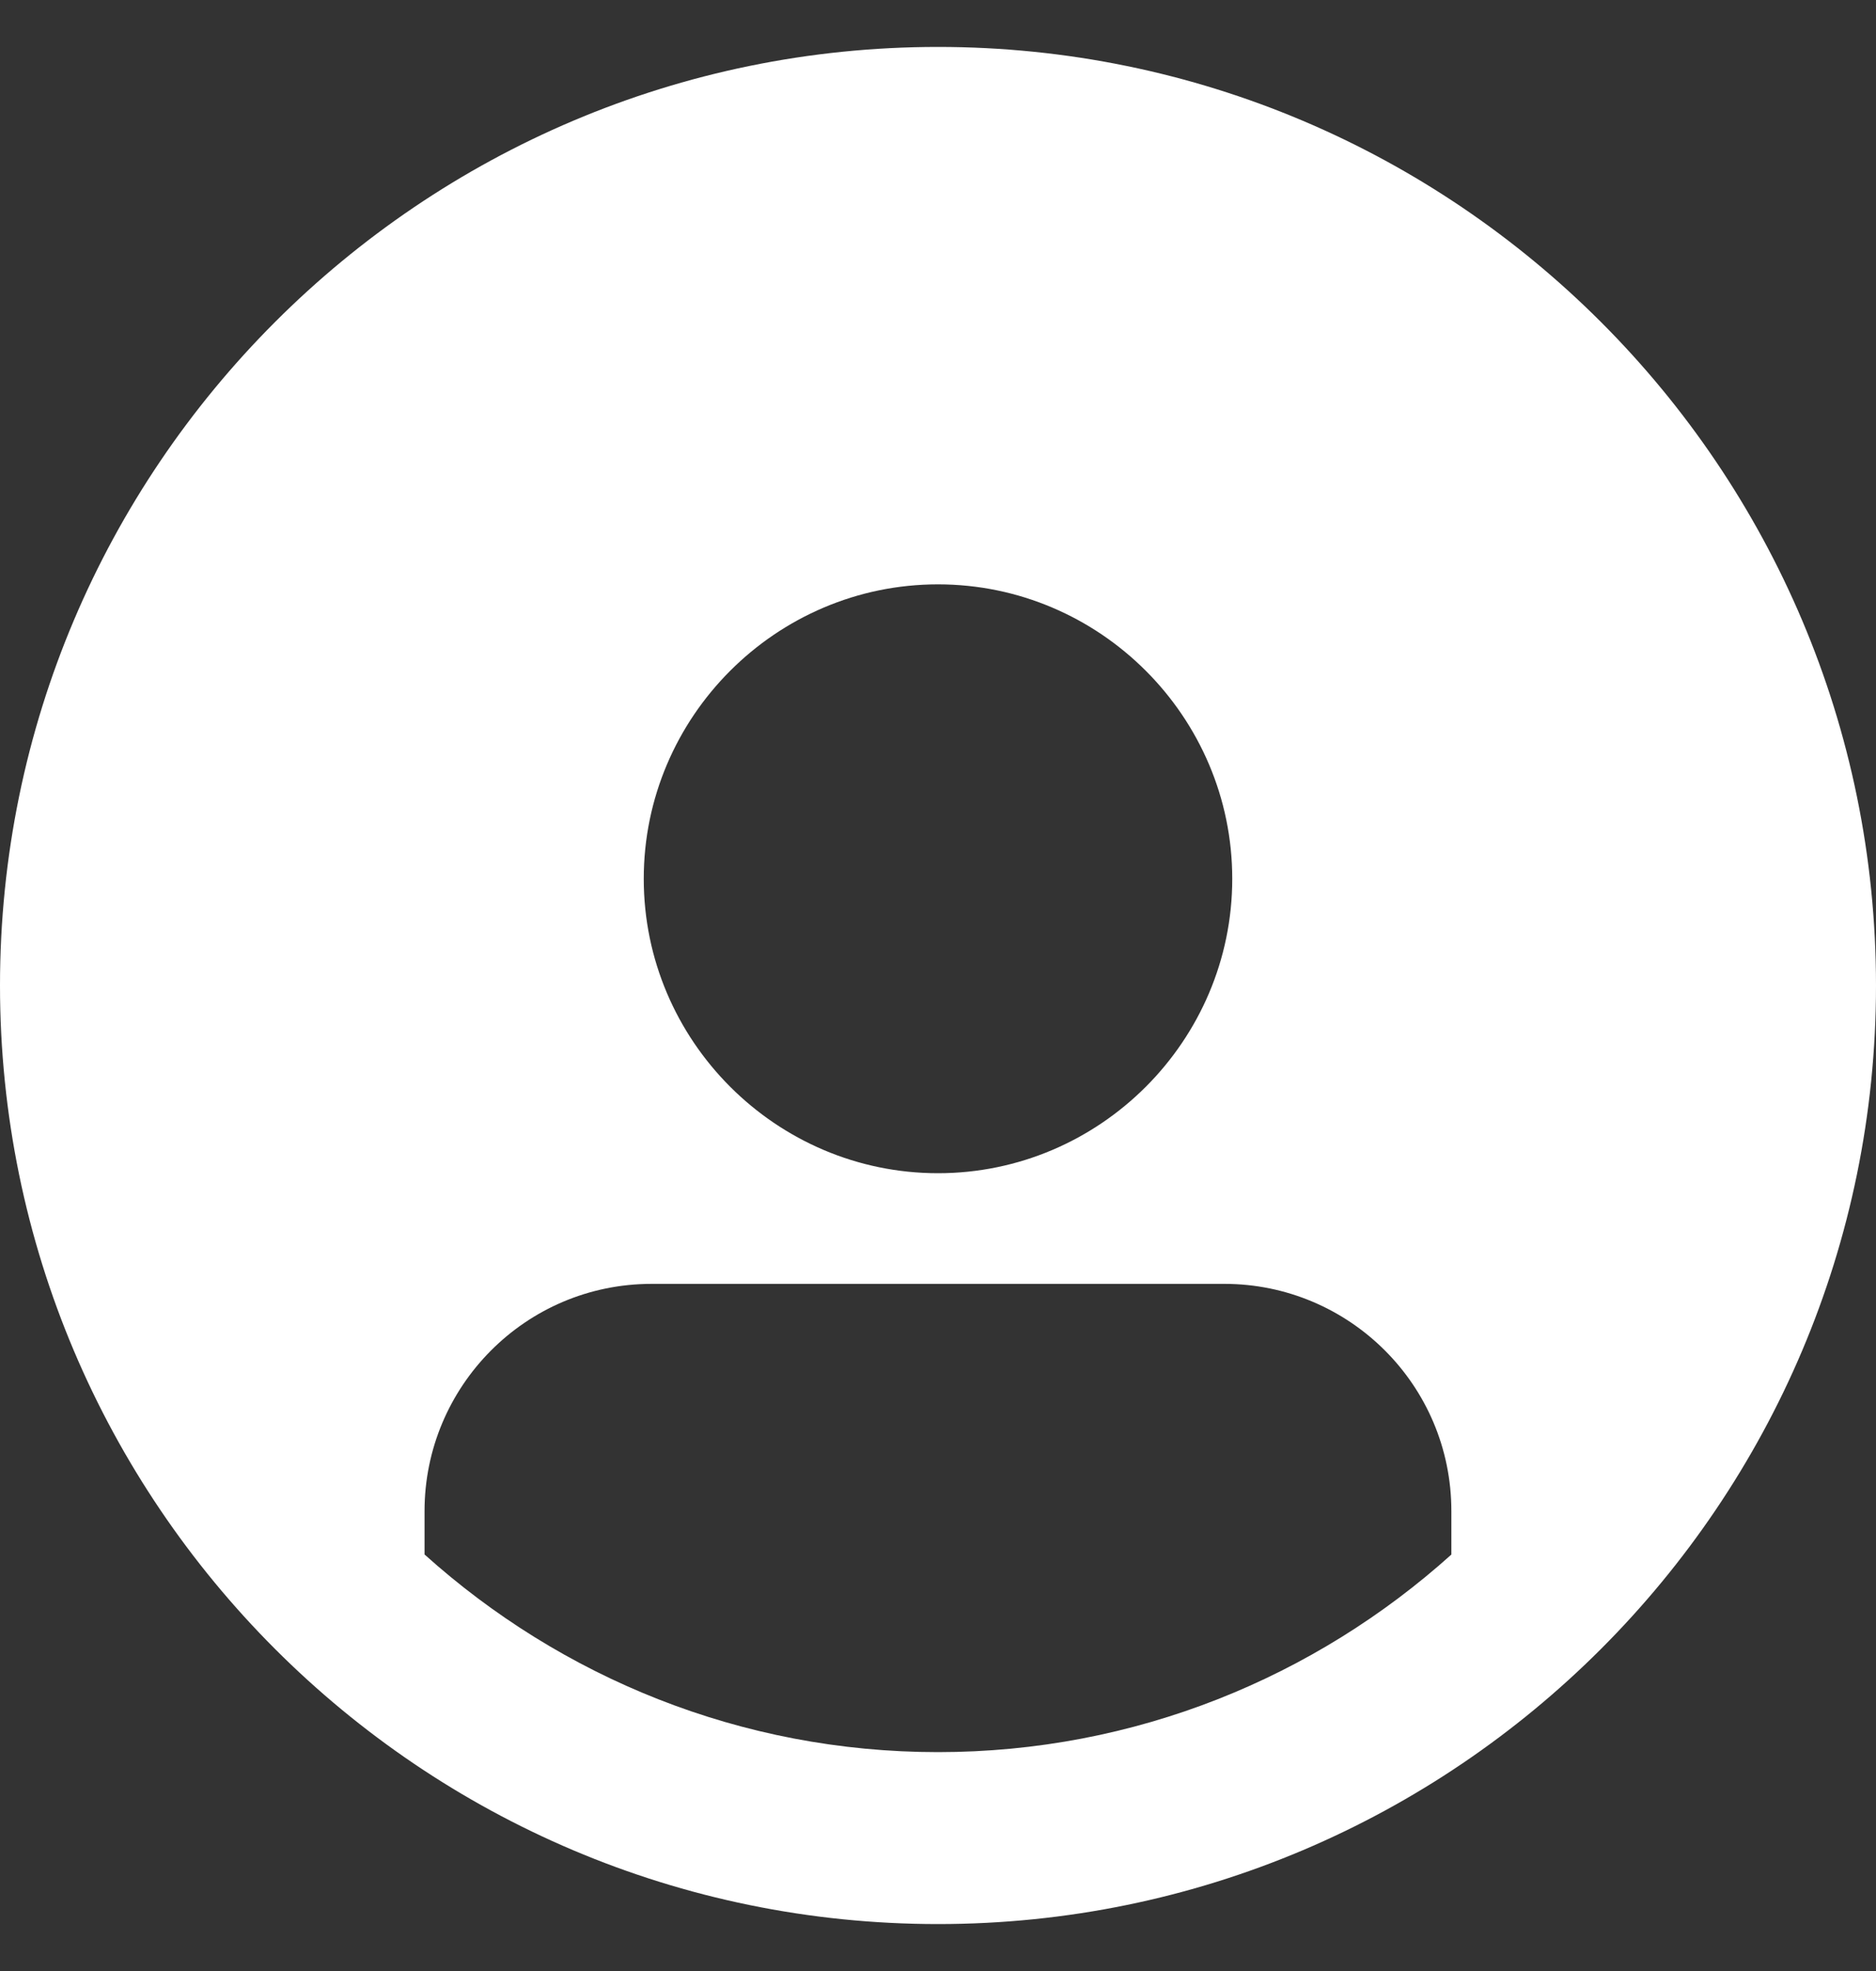 <?xml version="1.0" encoding="UTF-8" standalone="no"?><svg width='20' height='21' viewBox='0 0 20 21' fill='none' xmlns='http://www.w3.org/2000/svg'>
<rect x="0" y="0" width="20" height="21" fill="#333333" stroke="none"/>
<path d='M10 0.5C4.484 0.5 0 4.984 0 10.5C0 16.016 4.484 20.5 10 20.5C15.516 20.5 20 16.016 20 10.5C20 4.984 15.516 0.5 10 0.5ZM10 6.226C11.726 6.226 13.137 7.637 13.137 9.363C13.137 11.089 11.726 12.5 10 12.5C8.274 12.5 6.863 11.089 6.863 9.363C6.863 7.637 8.274 6.226 10 6.226ZM4.526 16.563V16.1C4.526 14.774 5.6 13.679 6.947 13.679H13.053C14.379 13.679 15.473 14.753 15.473 16.1V16.563C14.021 17.868 12.105 18.668 10 18.668C7.895 18.668 5.979 17.868 4.527 16.563H4.526Z' fill='white'/>
</svg>
